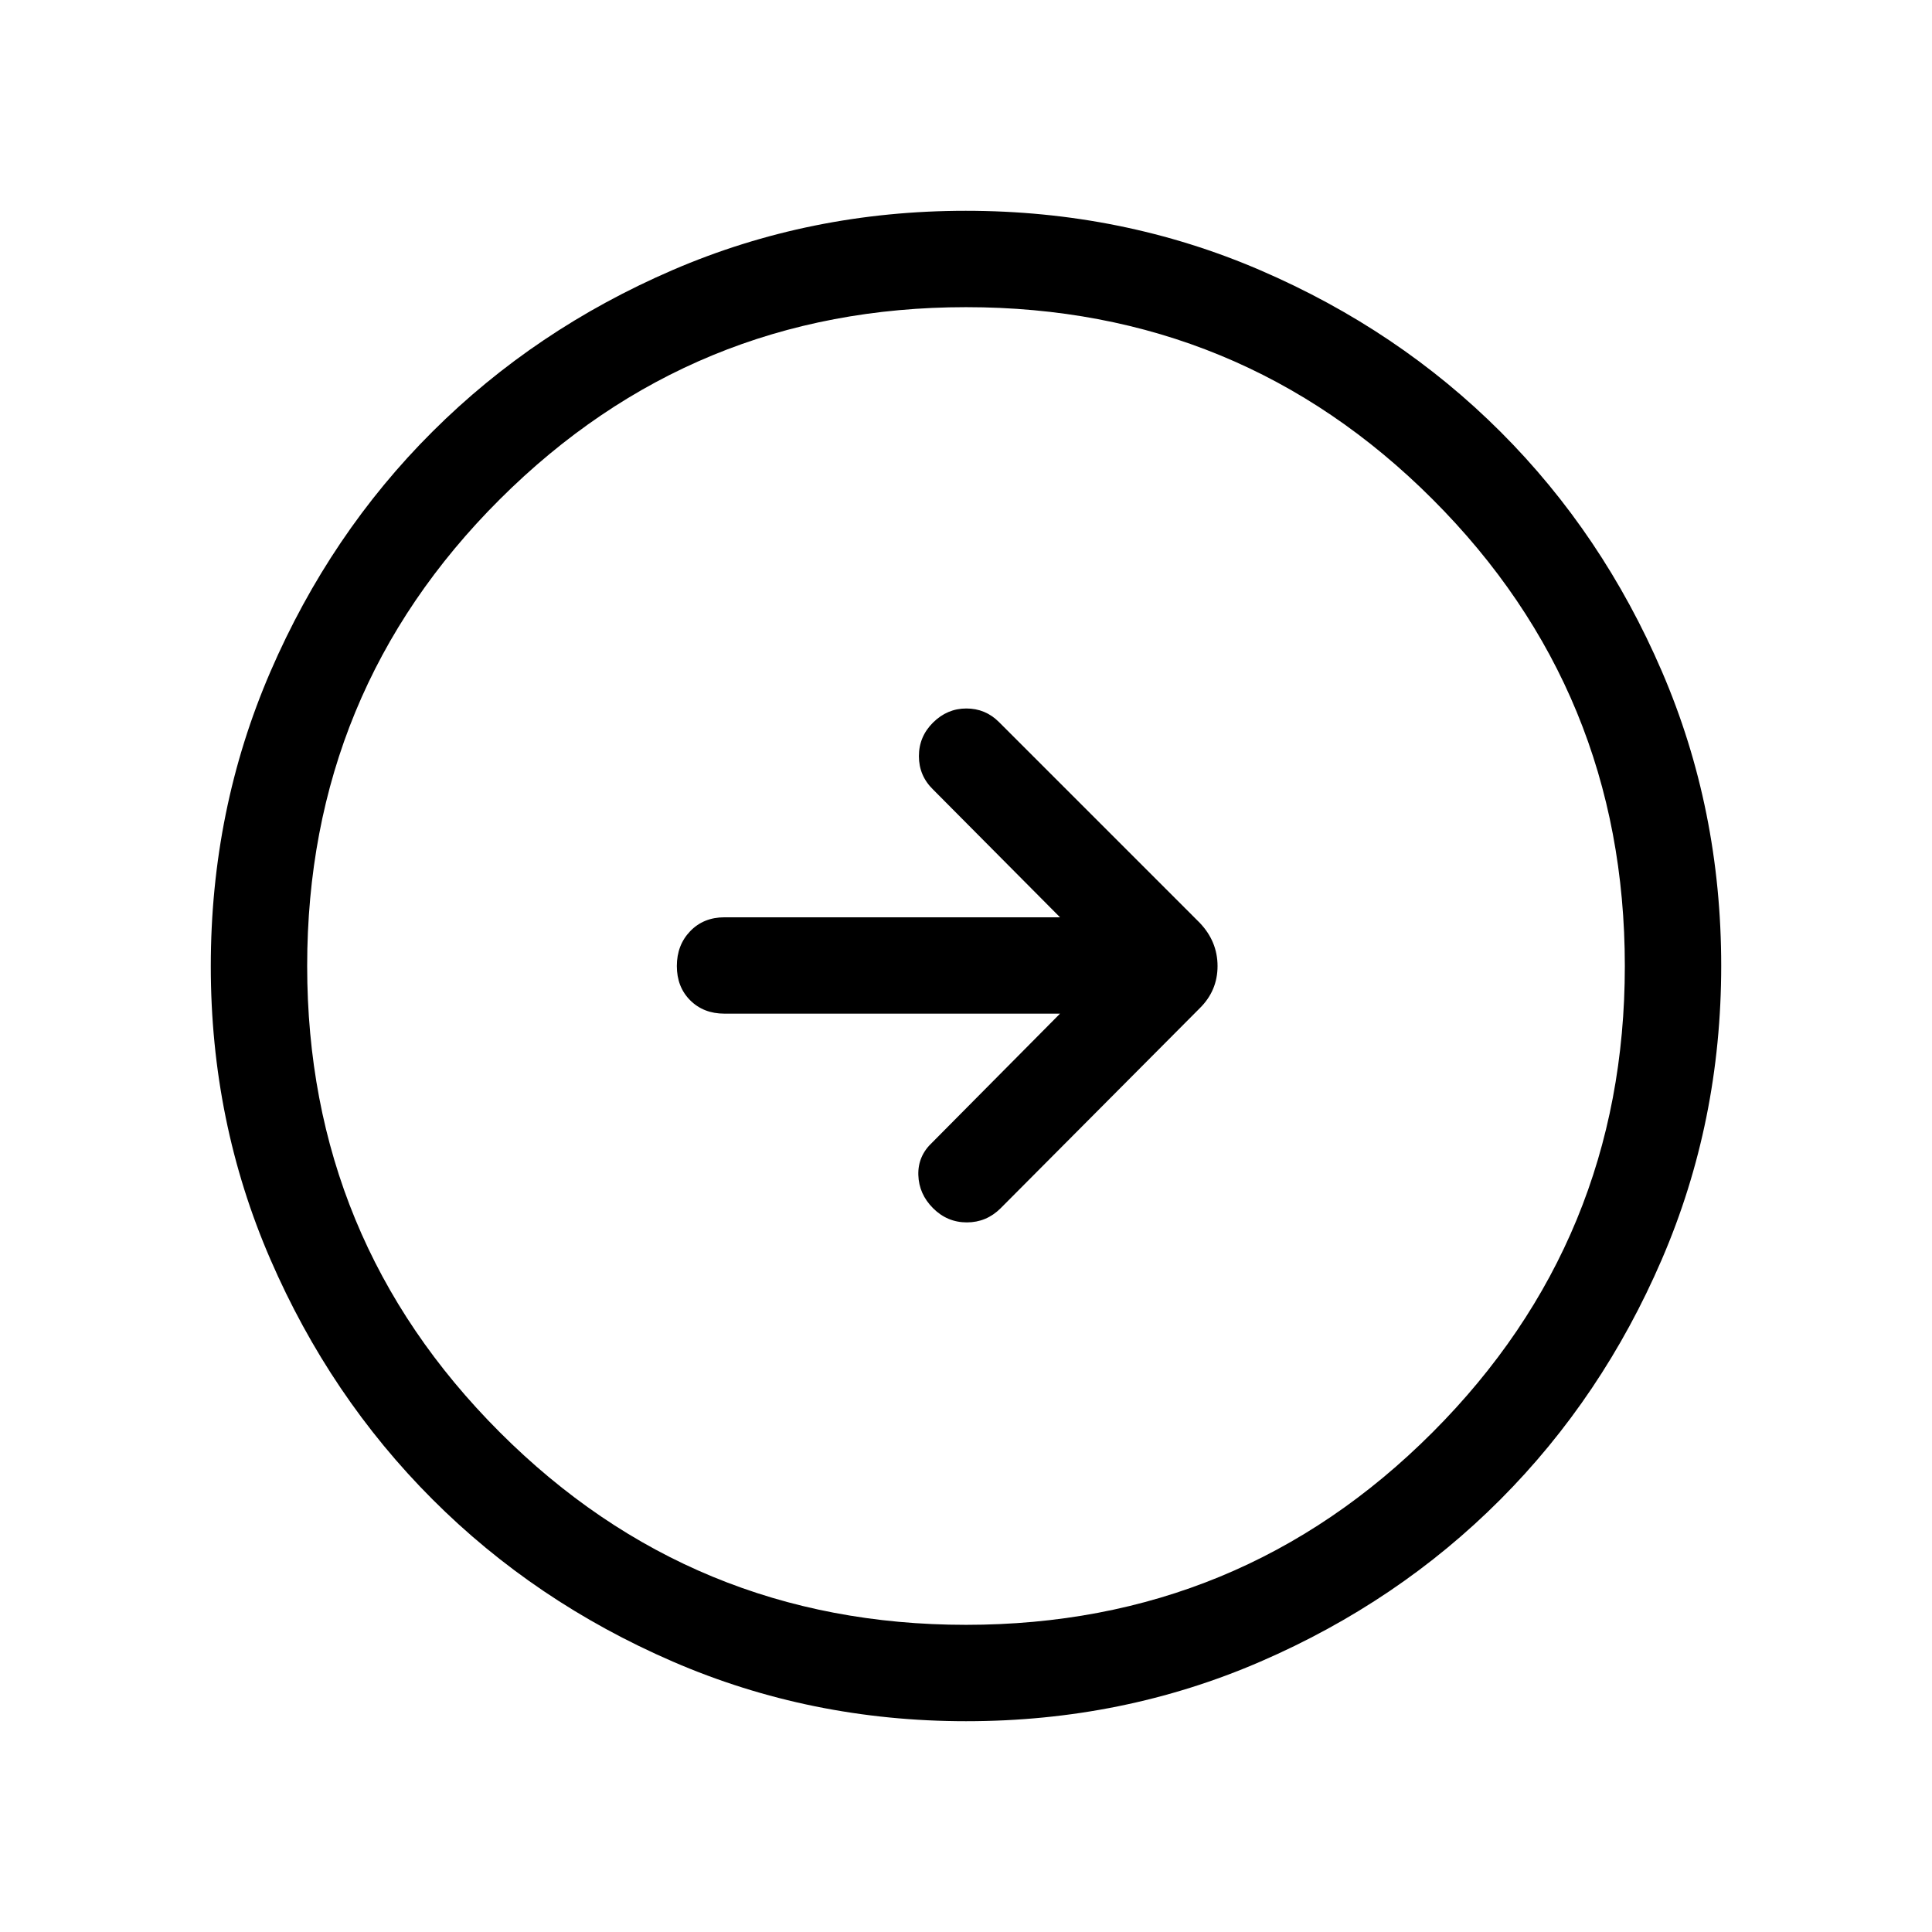 <svg xmlns="http://www.w3.org/2000/svg" height="40" viewBox="0 -960 960 960" width="40"><path d="m526.72-456.32-63.44 63.96q-7.25 6.73-6.97 16.21.29 9.47 7.33 16.51 7.04 7.04 16.77 7.04t16.79-7.02L596.13-459q8.86-8.73 8.86-20.96t-8.86-21.51l-99.77-99.77q-6.73-6.73-16.21-6.72-9.47.01-16.51 6.98-7.04 6.97-7.04 16.7t7.01 16.56l63.11 63.52H360q-10.4 0-17.04 6.9-6.64 6.9-6.64 17.31 0 10.41 6.64 17.04 6.64 6.63 17.04 6.63h166.72Zm-46.59 351.58q-77.45 0-145.9-29.66T214.87-215q-50.9-50.93-80.51-119.22-29.62-68.28-29.62-145.65 0-77.86 29.66-146.44T215-745.63q50.93-50.73 119.22-80.18 68.28-29.45 145.65-29.45 77.86 0 146.44 29.57 68.59 29.58 119.32 80.27 50.73 50.69 80.18 119.1 29.45 68.41 29.45 146.19 0 77.45-29.5 145.9-29.49 68.45-80.26 119.36-50.77 50.9-119.18 80.51-68.41 29.62-146.19 29.62Zm-.16-47.89q136.38 0 231.89-95.68 95.51-95.68 95.51-231.66 0-136.38-95.48-231.89-95.47-95.51-231.86-95.51-135.97 0-231.68 95.48-95.72 95.47-95.72 231.86 0 135.97 95.68 231.68 95.68 95.72 231.66 95.72ZM480-480Z"/></svg>